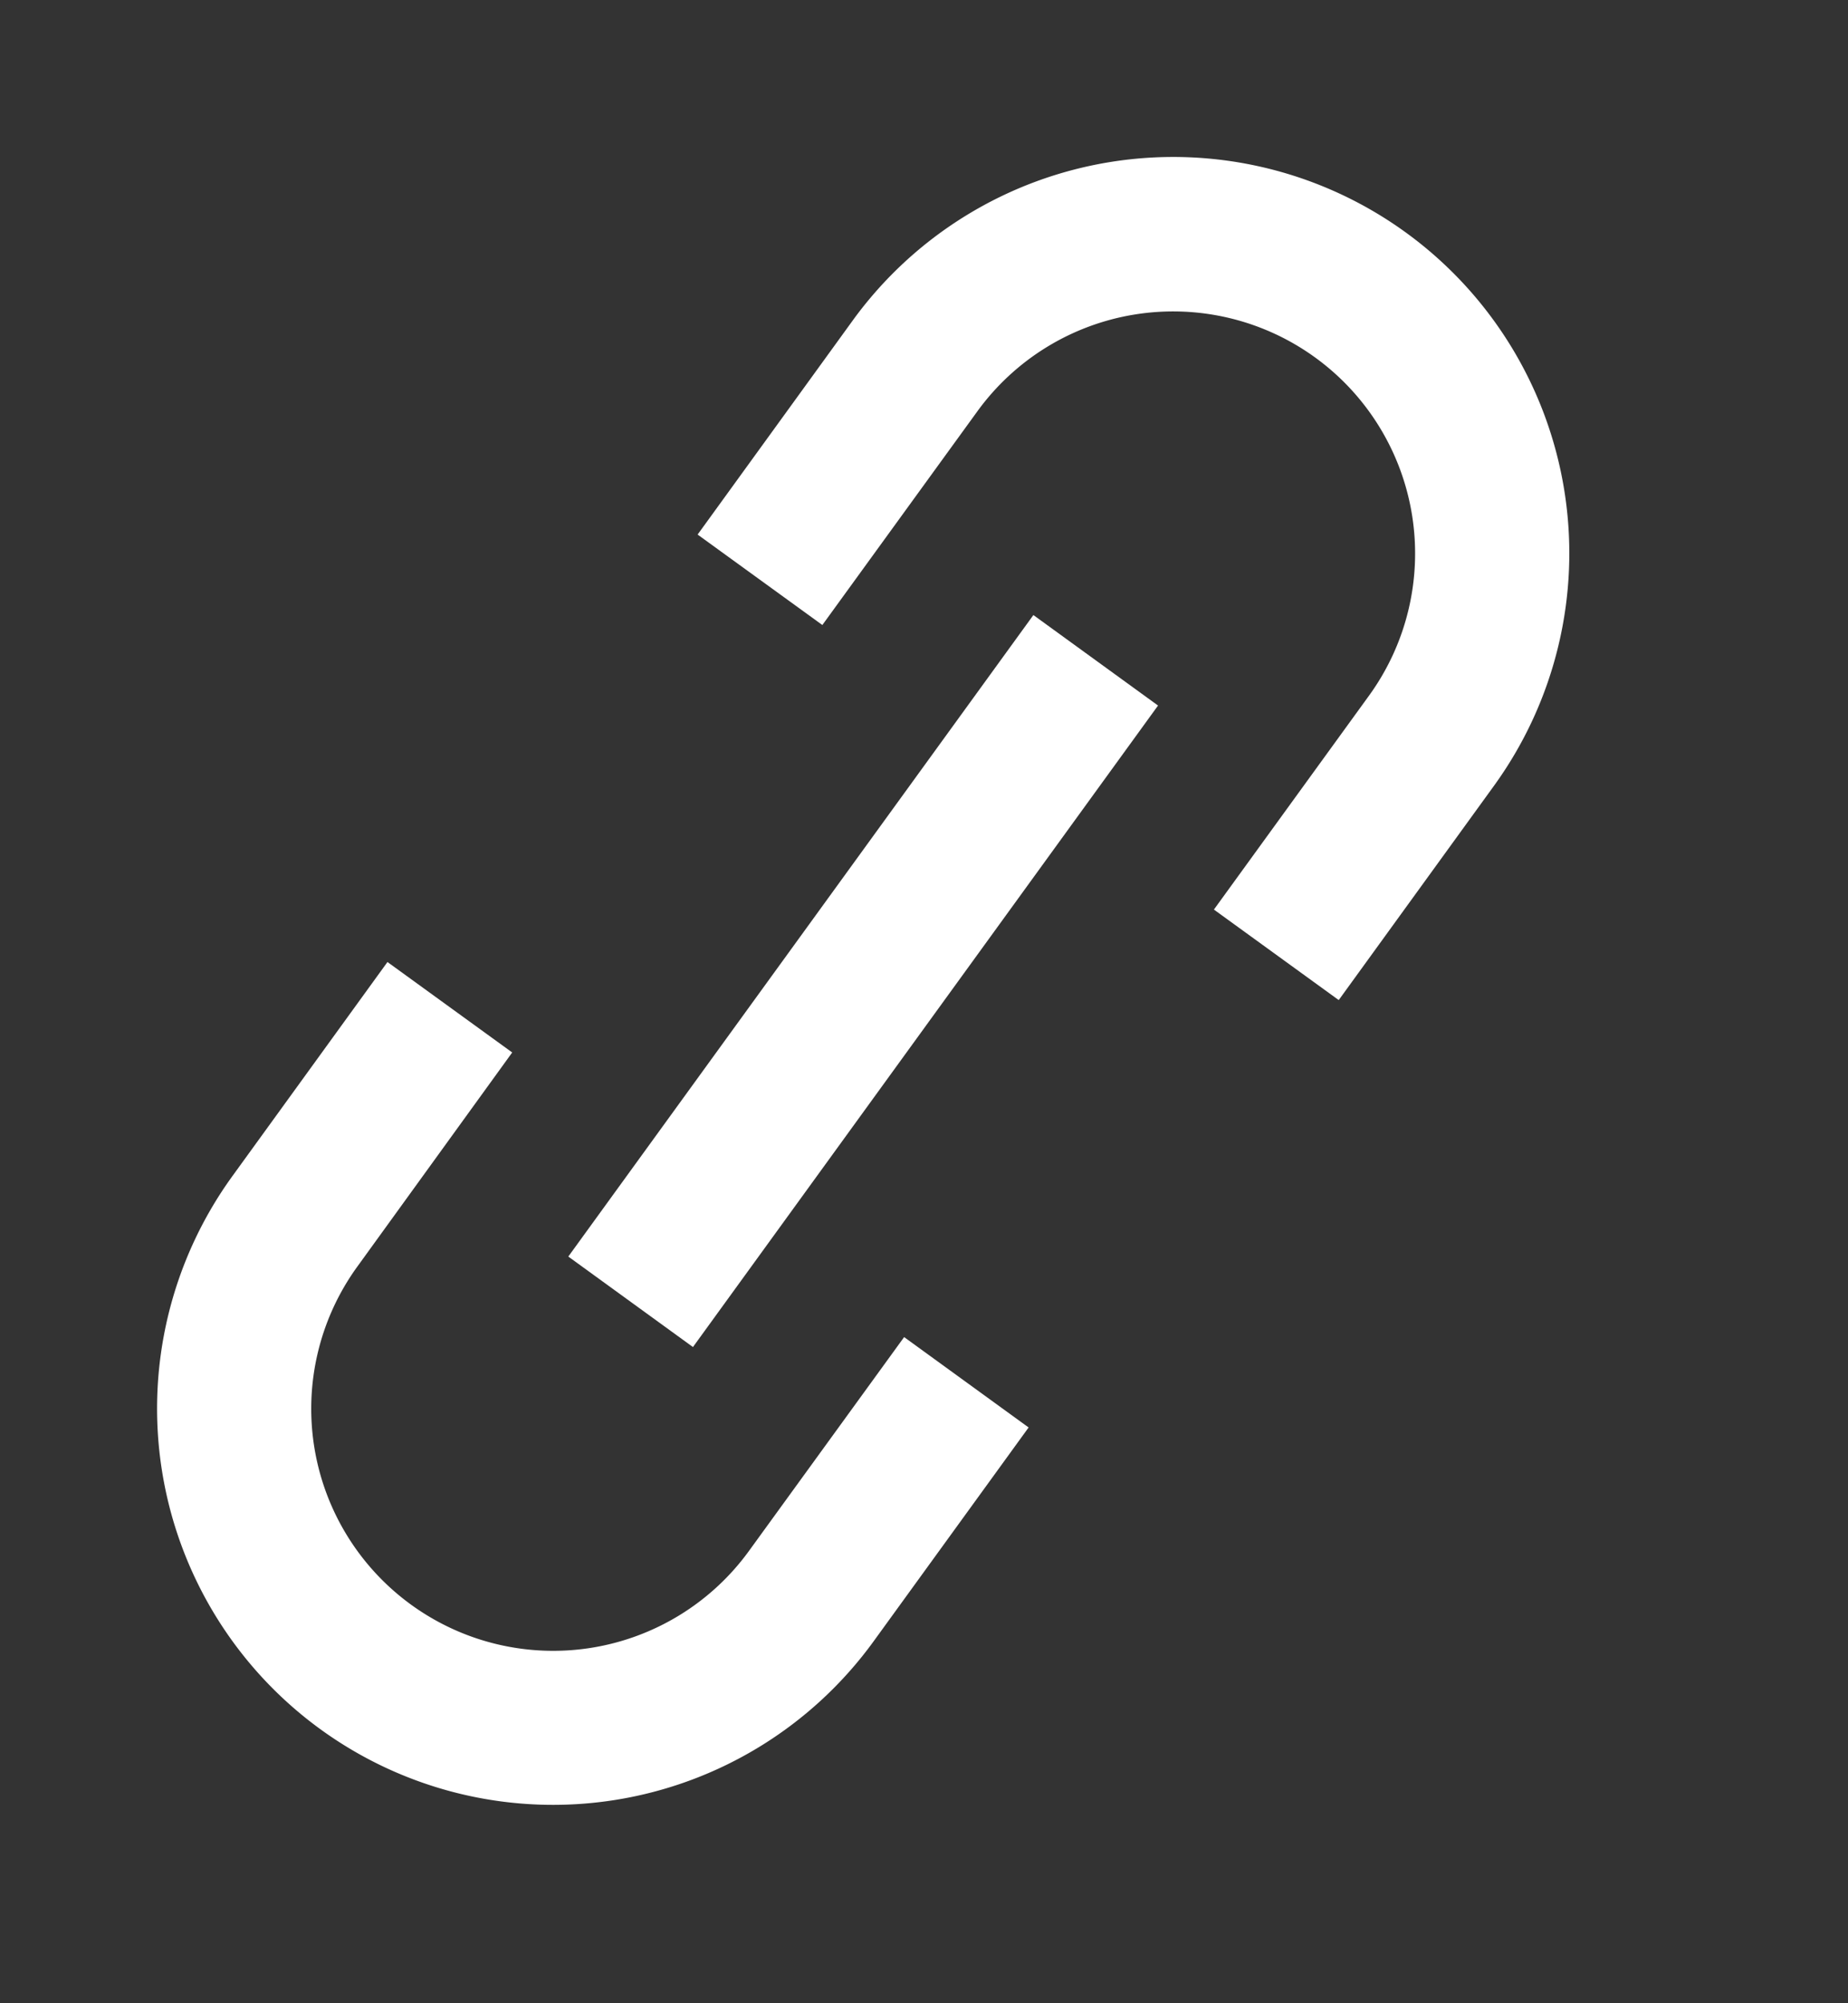 <svg width="12" height="13" fill="none" xmlns="http://www.w3.org/2000/svg"><rect width="100%" height="100%" fill="#333333" stroke="none"/><path fill-rule="evenodd" clip-rule="evenodd" d="M7.883 5.902 8.89 4.514A1.571 1.571 0 0 0 6.346 2.67L5.34 4.056l-.81-.587L5.537 2.08A2.571 2.571 0 0 1 9.7 5.101L8.693 6.49l-.81-.587zM6.68 9.264l-.809-.587-1.007 1.387A1.571 1.571 0 0 1 2.32 8.22L3.326 6.83l-.81-.587L1.51 7.631a2.571 2.571 0 0 0 4.163 3.02l1.006-1.387z" fill="#fff"/><path d="m7.115 4.285-3.02 4.163" stroke="#fff"/></svg>